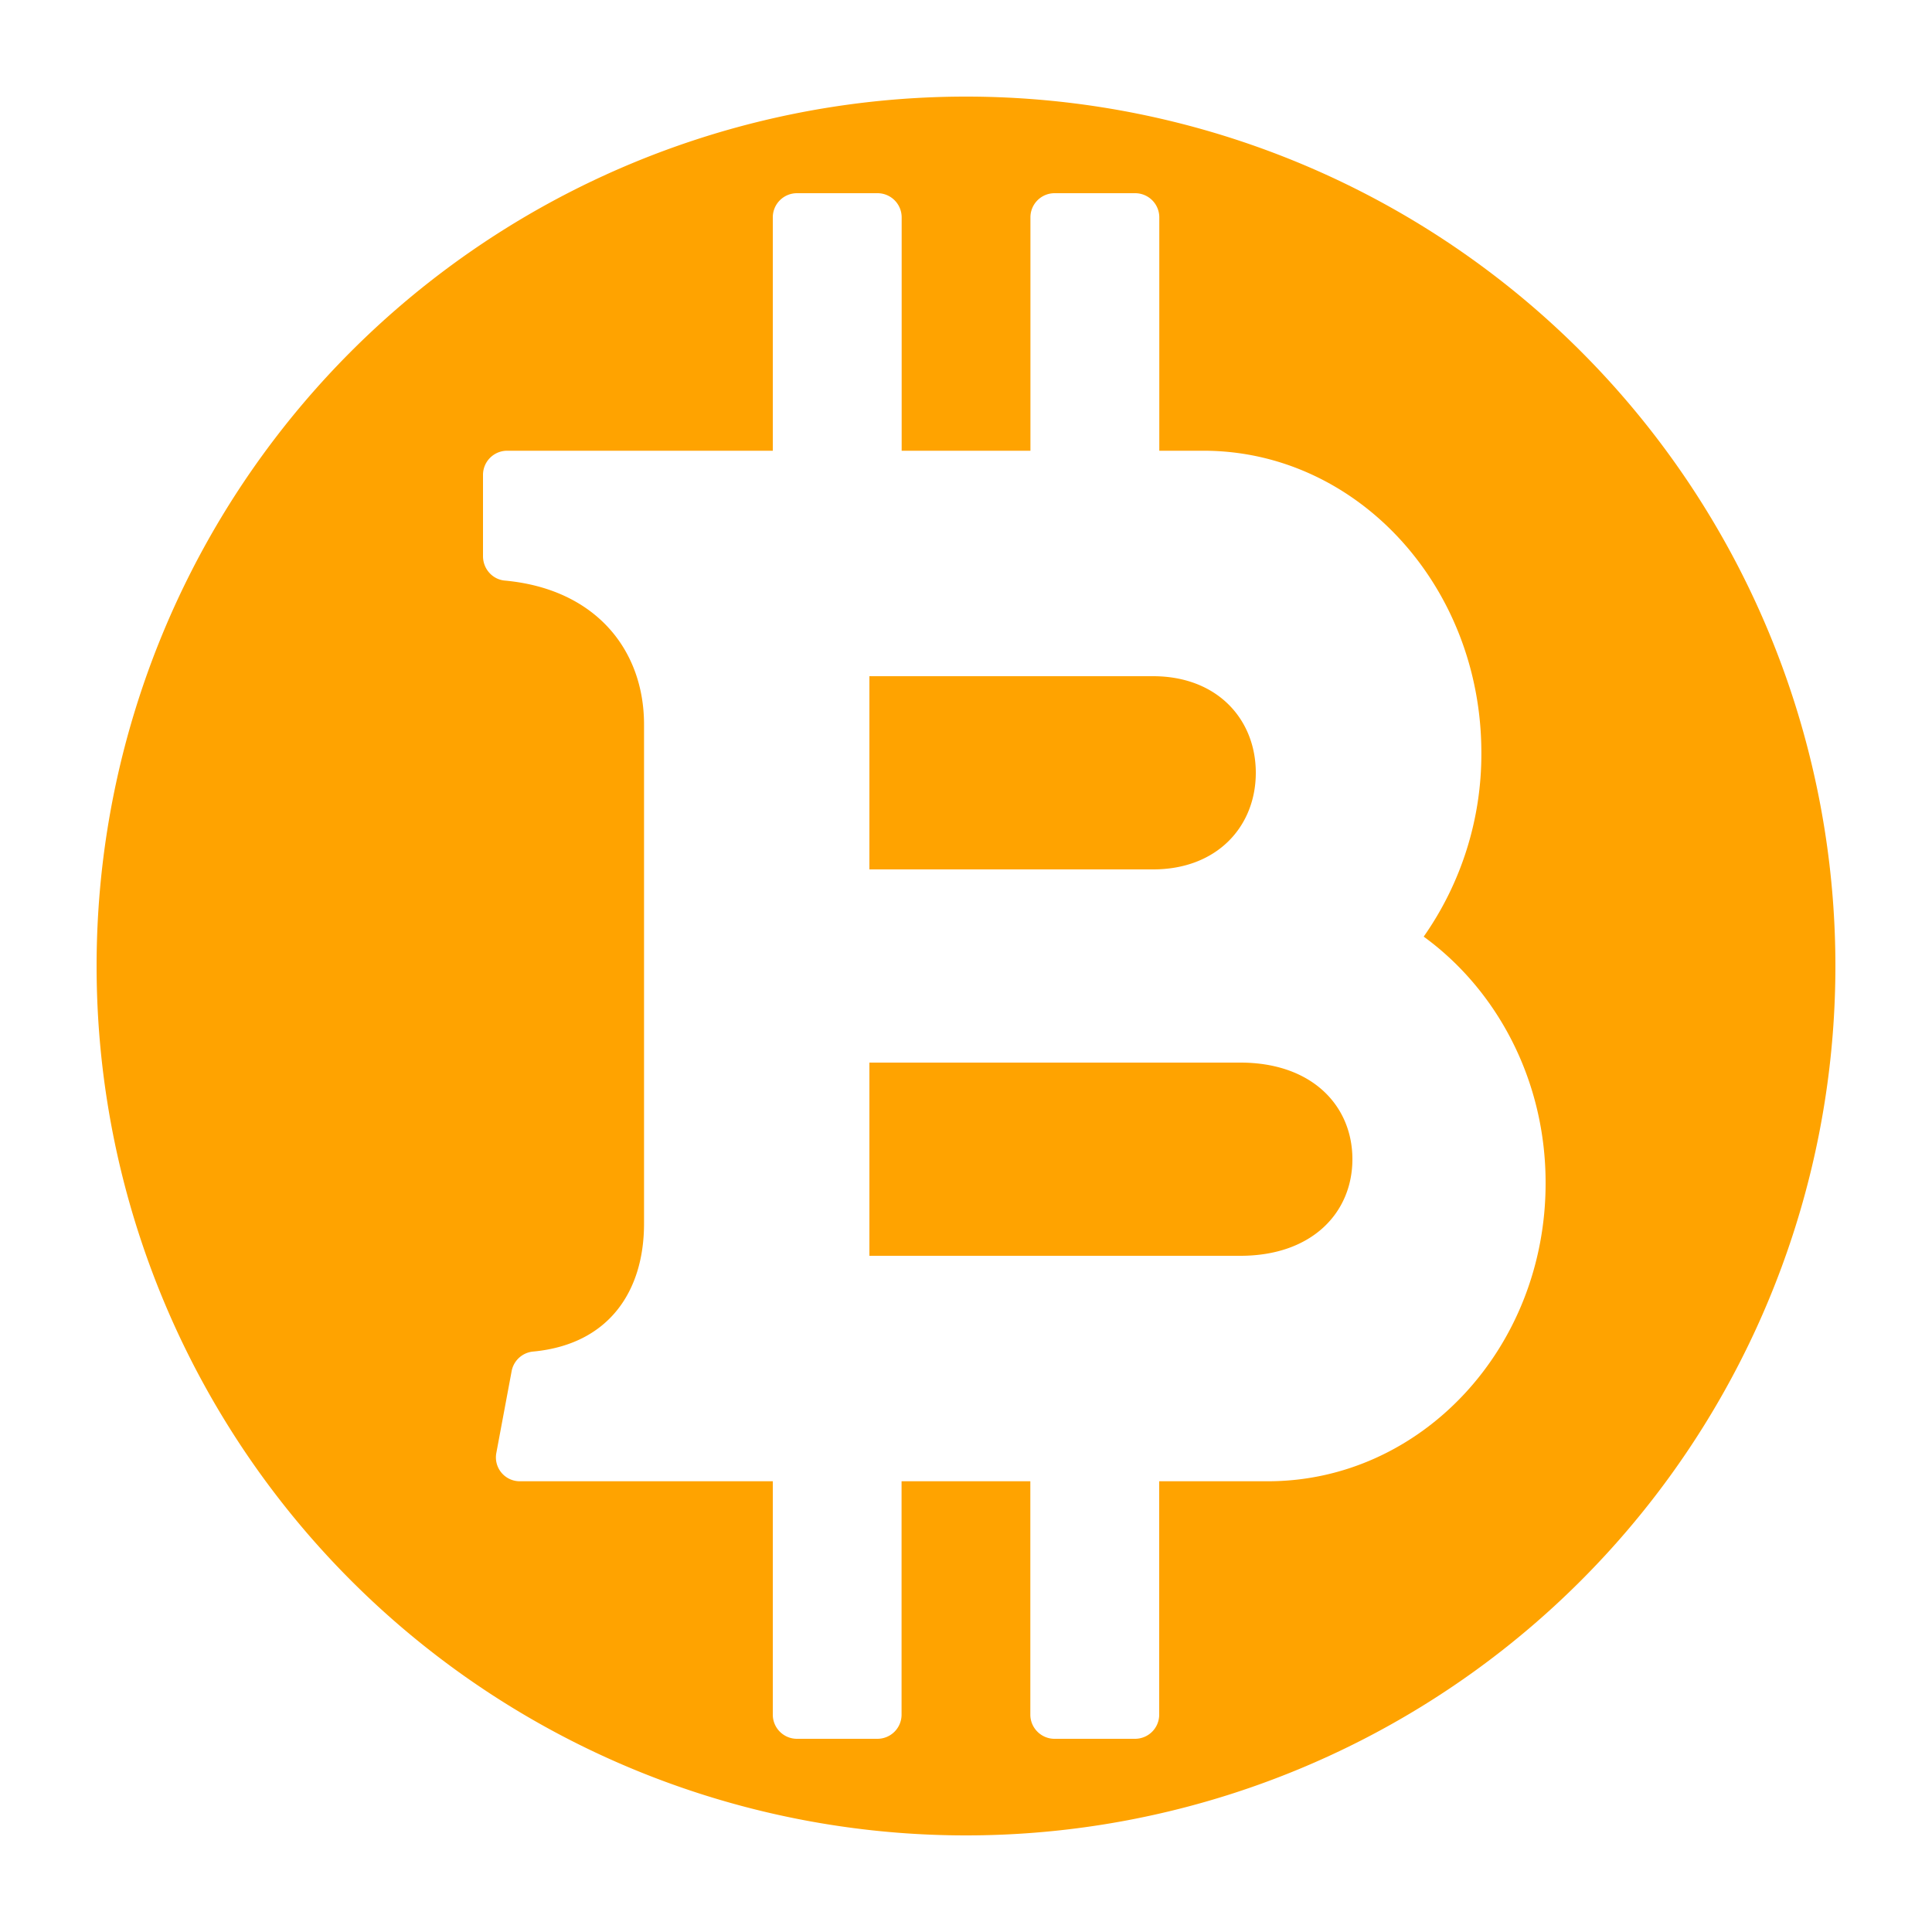 <?xml version="1.0" standalone="no"?><!DOCTYPE svg PUBLIC "-//W3C//DTD SVG 1.1//EN" "http://www.w3.org/Graphics/SVG/1.1/DTD/svg11.dtd"><svg t="1562143276520" class="icon" viewBox="0 0 1024 1024" version="1.1" xmlns="http://www.w3.org/2000/svg" p-id="1334" xmlns:xlink="http://www.w3.org/1999/xlink" width="200" height="200"><defs><style type="text/css"></style></defs><path d="M512 972.8a460.8 460.8 0 1 1 0-921.6 460.8 460.8 0 0 1 0 921.6z m242.586-476.365a168.346 168.346 0 0 0 30.566-97.485c0-88.371-65.946-160.051-147.251-160.051h-23.45V115.2a12.8 12.8 0 0 0-12.8-12.8h-42.701a12.8 12.8 0 0 0-12.8 12.8v123.699H477.901V115.2a12.8 12.8 0 0 0-12.8-12.8H422.4a12.8 12.8 0 0 0-12.8 12.8v123.699H268.8a12.8 12.8 0 0 0-12.8 12.8v43.11c0 6.605 4.915 12.288 11.52 12.902 48.077 4.403 73.83 36.659 73.83 76.288v264.55c0 35.635-18.432 63.949-58.624 67.789a12.8 12.8 0 0 0-11.52 10.24l-8.141 43.52a12.646 12.646 0 0 0 12.442 15.002H409.6v123.699c0 7.066 5.734 12.8 12.8 12.8h42.65a12.8 12.8 0 0 0 12.8-12.8v-123.699h68.25v123.699c0 7.066 5.786 12.8 12.8 12.8h42.701a12.8 12.8 0 0 0 12.8-12.8v-123.699h57.6c81.306 0 147.2-70.656 147.2-157.901 0.102-54.426-25.6-102.4-64.614-130.765zM460.8 358.4h150.323C645.274 358.4 665.6 381.338 665.6 409.6s-20.326 51.2-54.477 51.2H460.8V358.4z m196.608 307.2H460.8v-102.4h196.608c38.093 0 59.392 22.938 59.392 51.2s-21.299 51.2-59.392 51.2z" fill="#ffa300" p-id="1335"></path></svg>